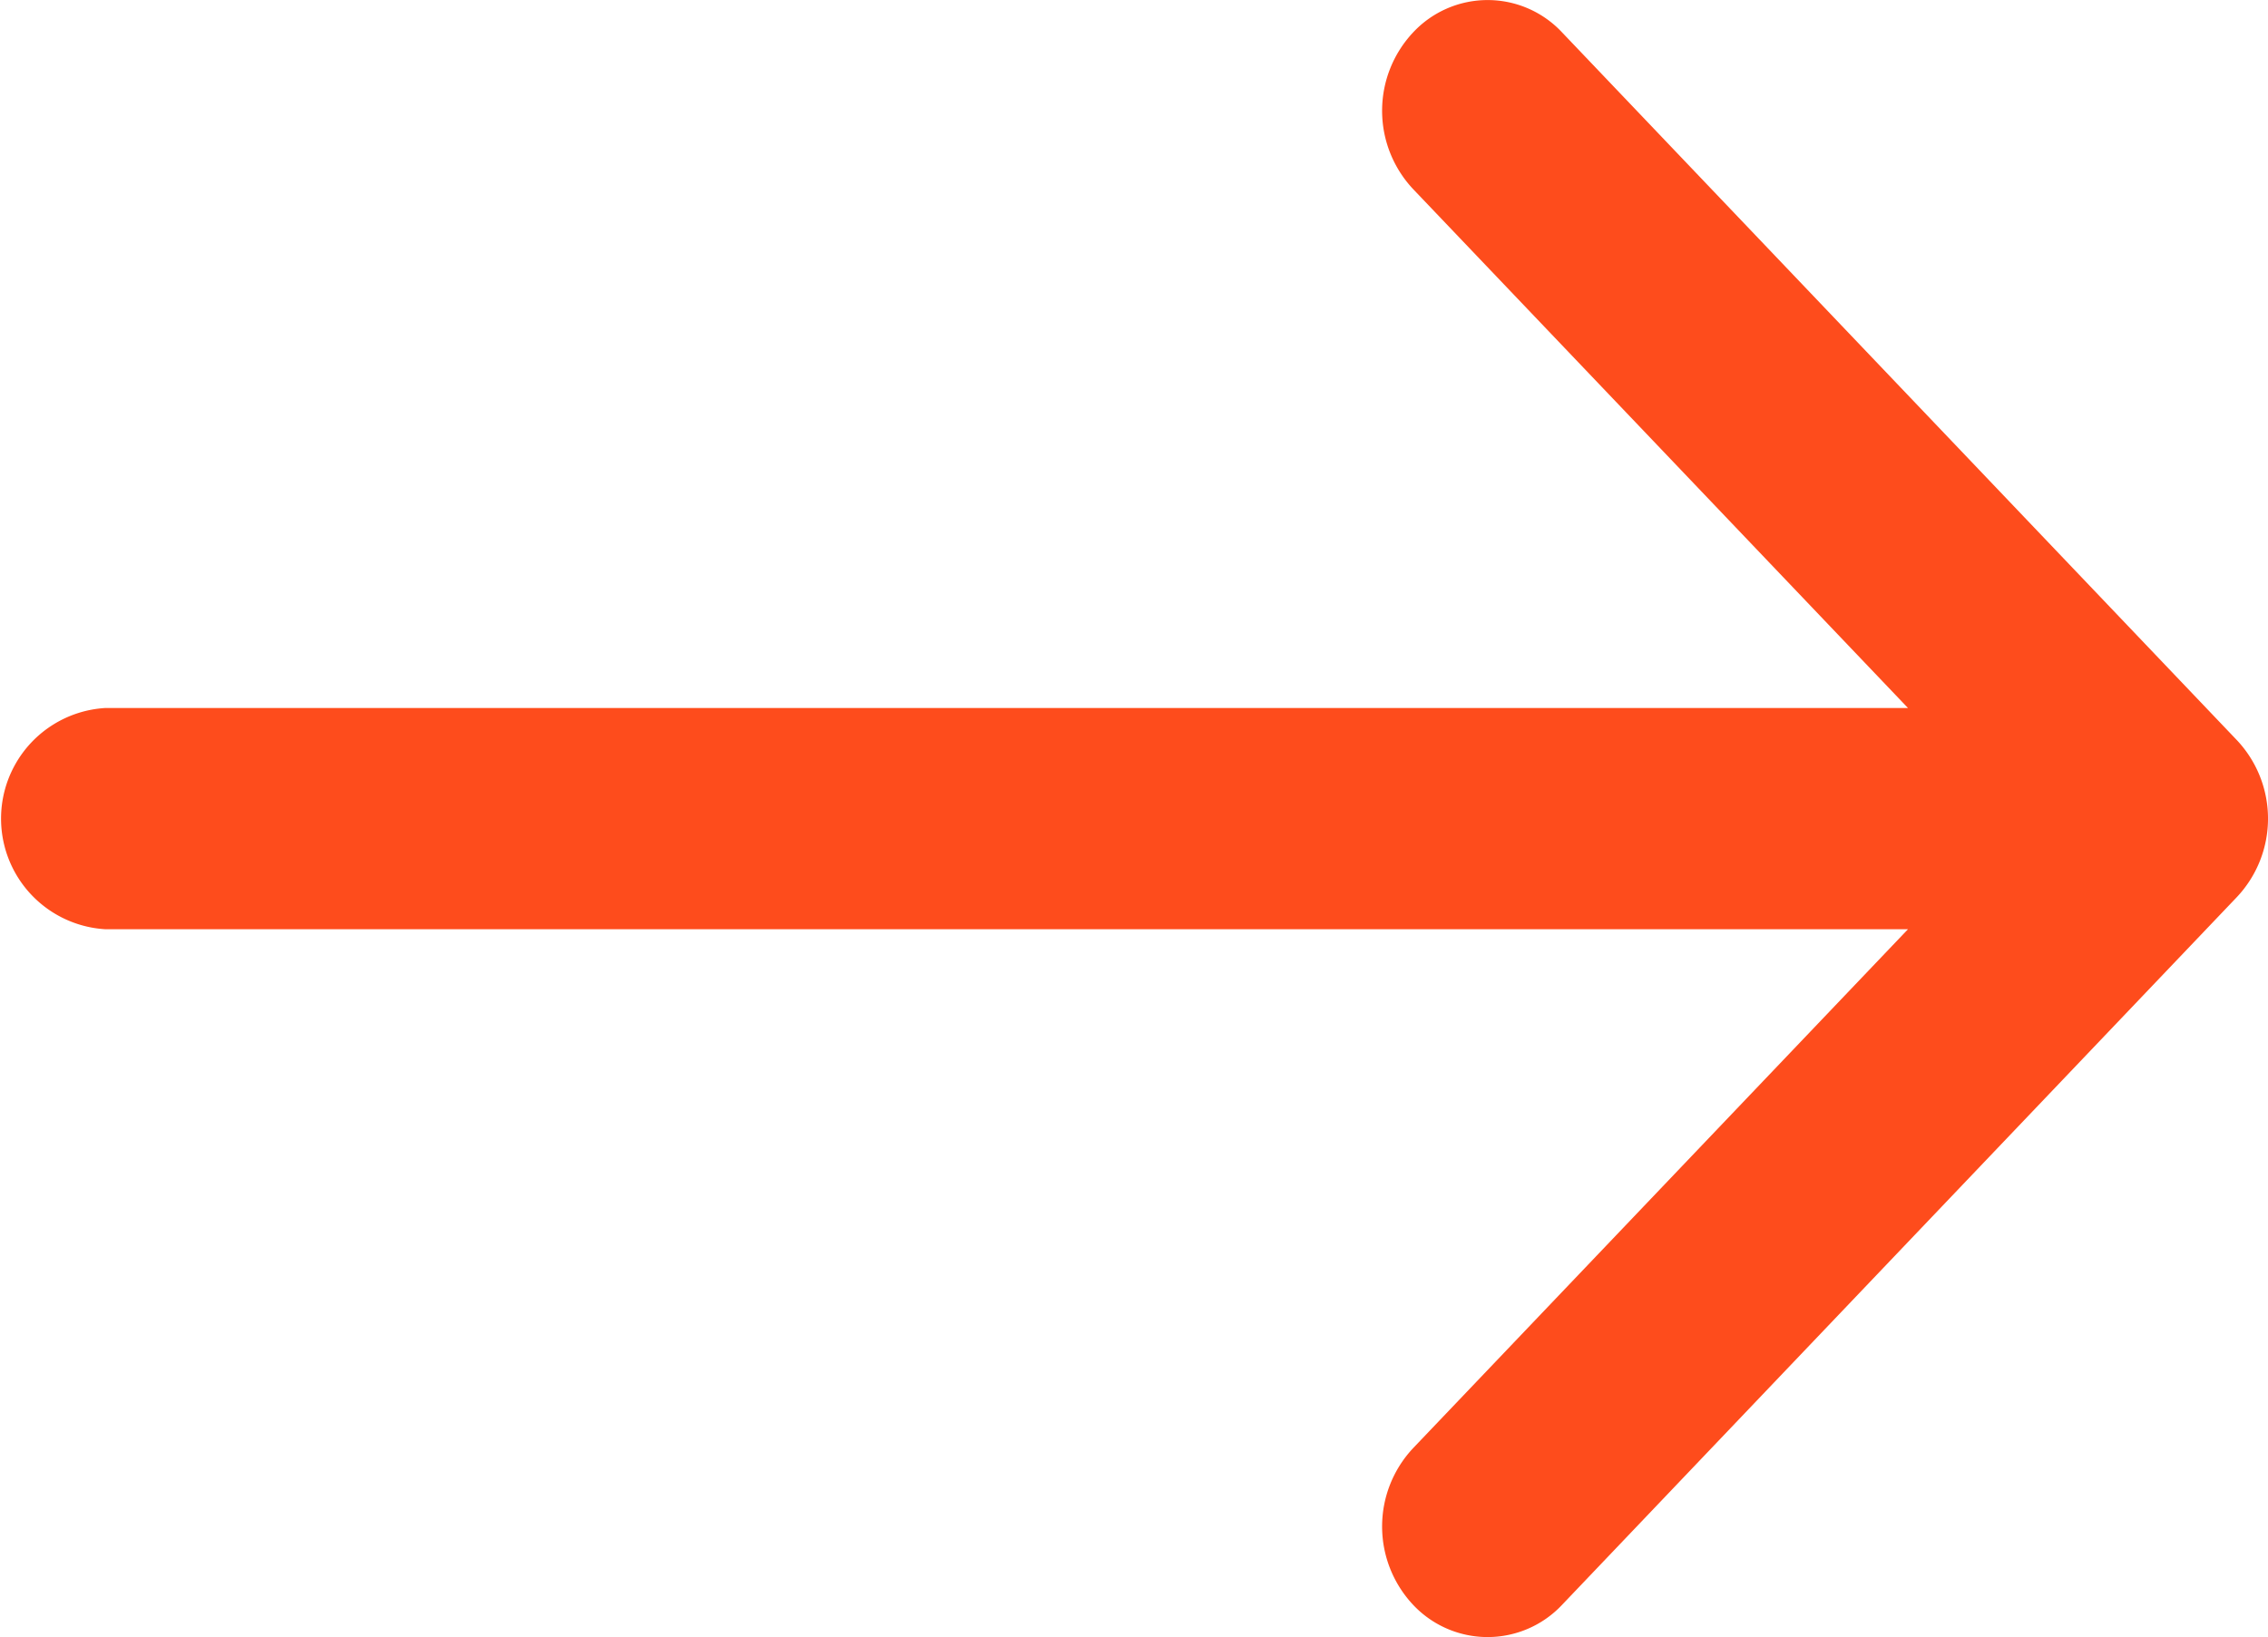 <svg xmlns="http://www.w3.org/2000/svg" width="17.985" height="12.985" viewBox="0 0 17.985 12.985"><defs><style>.a{fill:#fe4c1c;}</style></defs><path class="a" d="M530.205,764.744a.908.908,0,0,1,0-1.241l3.925-4.117H519.836a.879.879,0,0,1,0-1.755H534.13l-3.925-4.117a.908.908,0,0,1,0-1.241.808.808,0,0,1,1.183,0l5.352,5.615a.908.908,0,0,1,0,1.241l-5.352,5.615a.81.81,0,0,1-1.183,0Z" transform="translate(-519 -752.015)"/></svg>